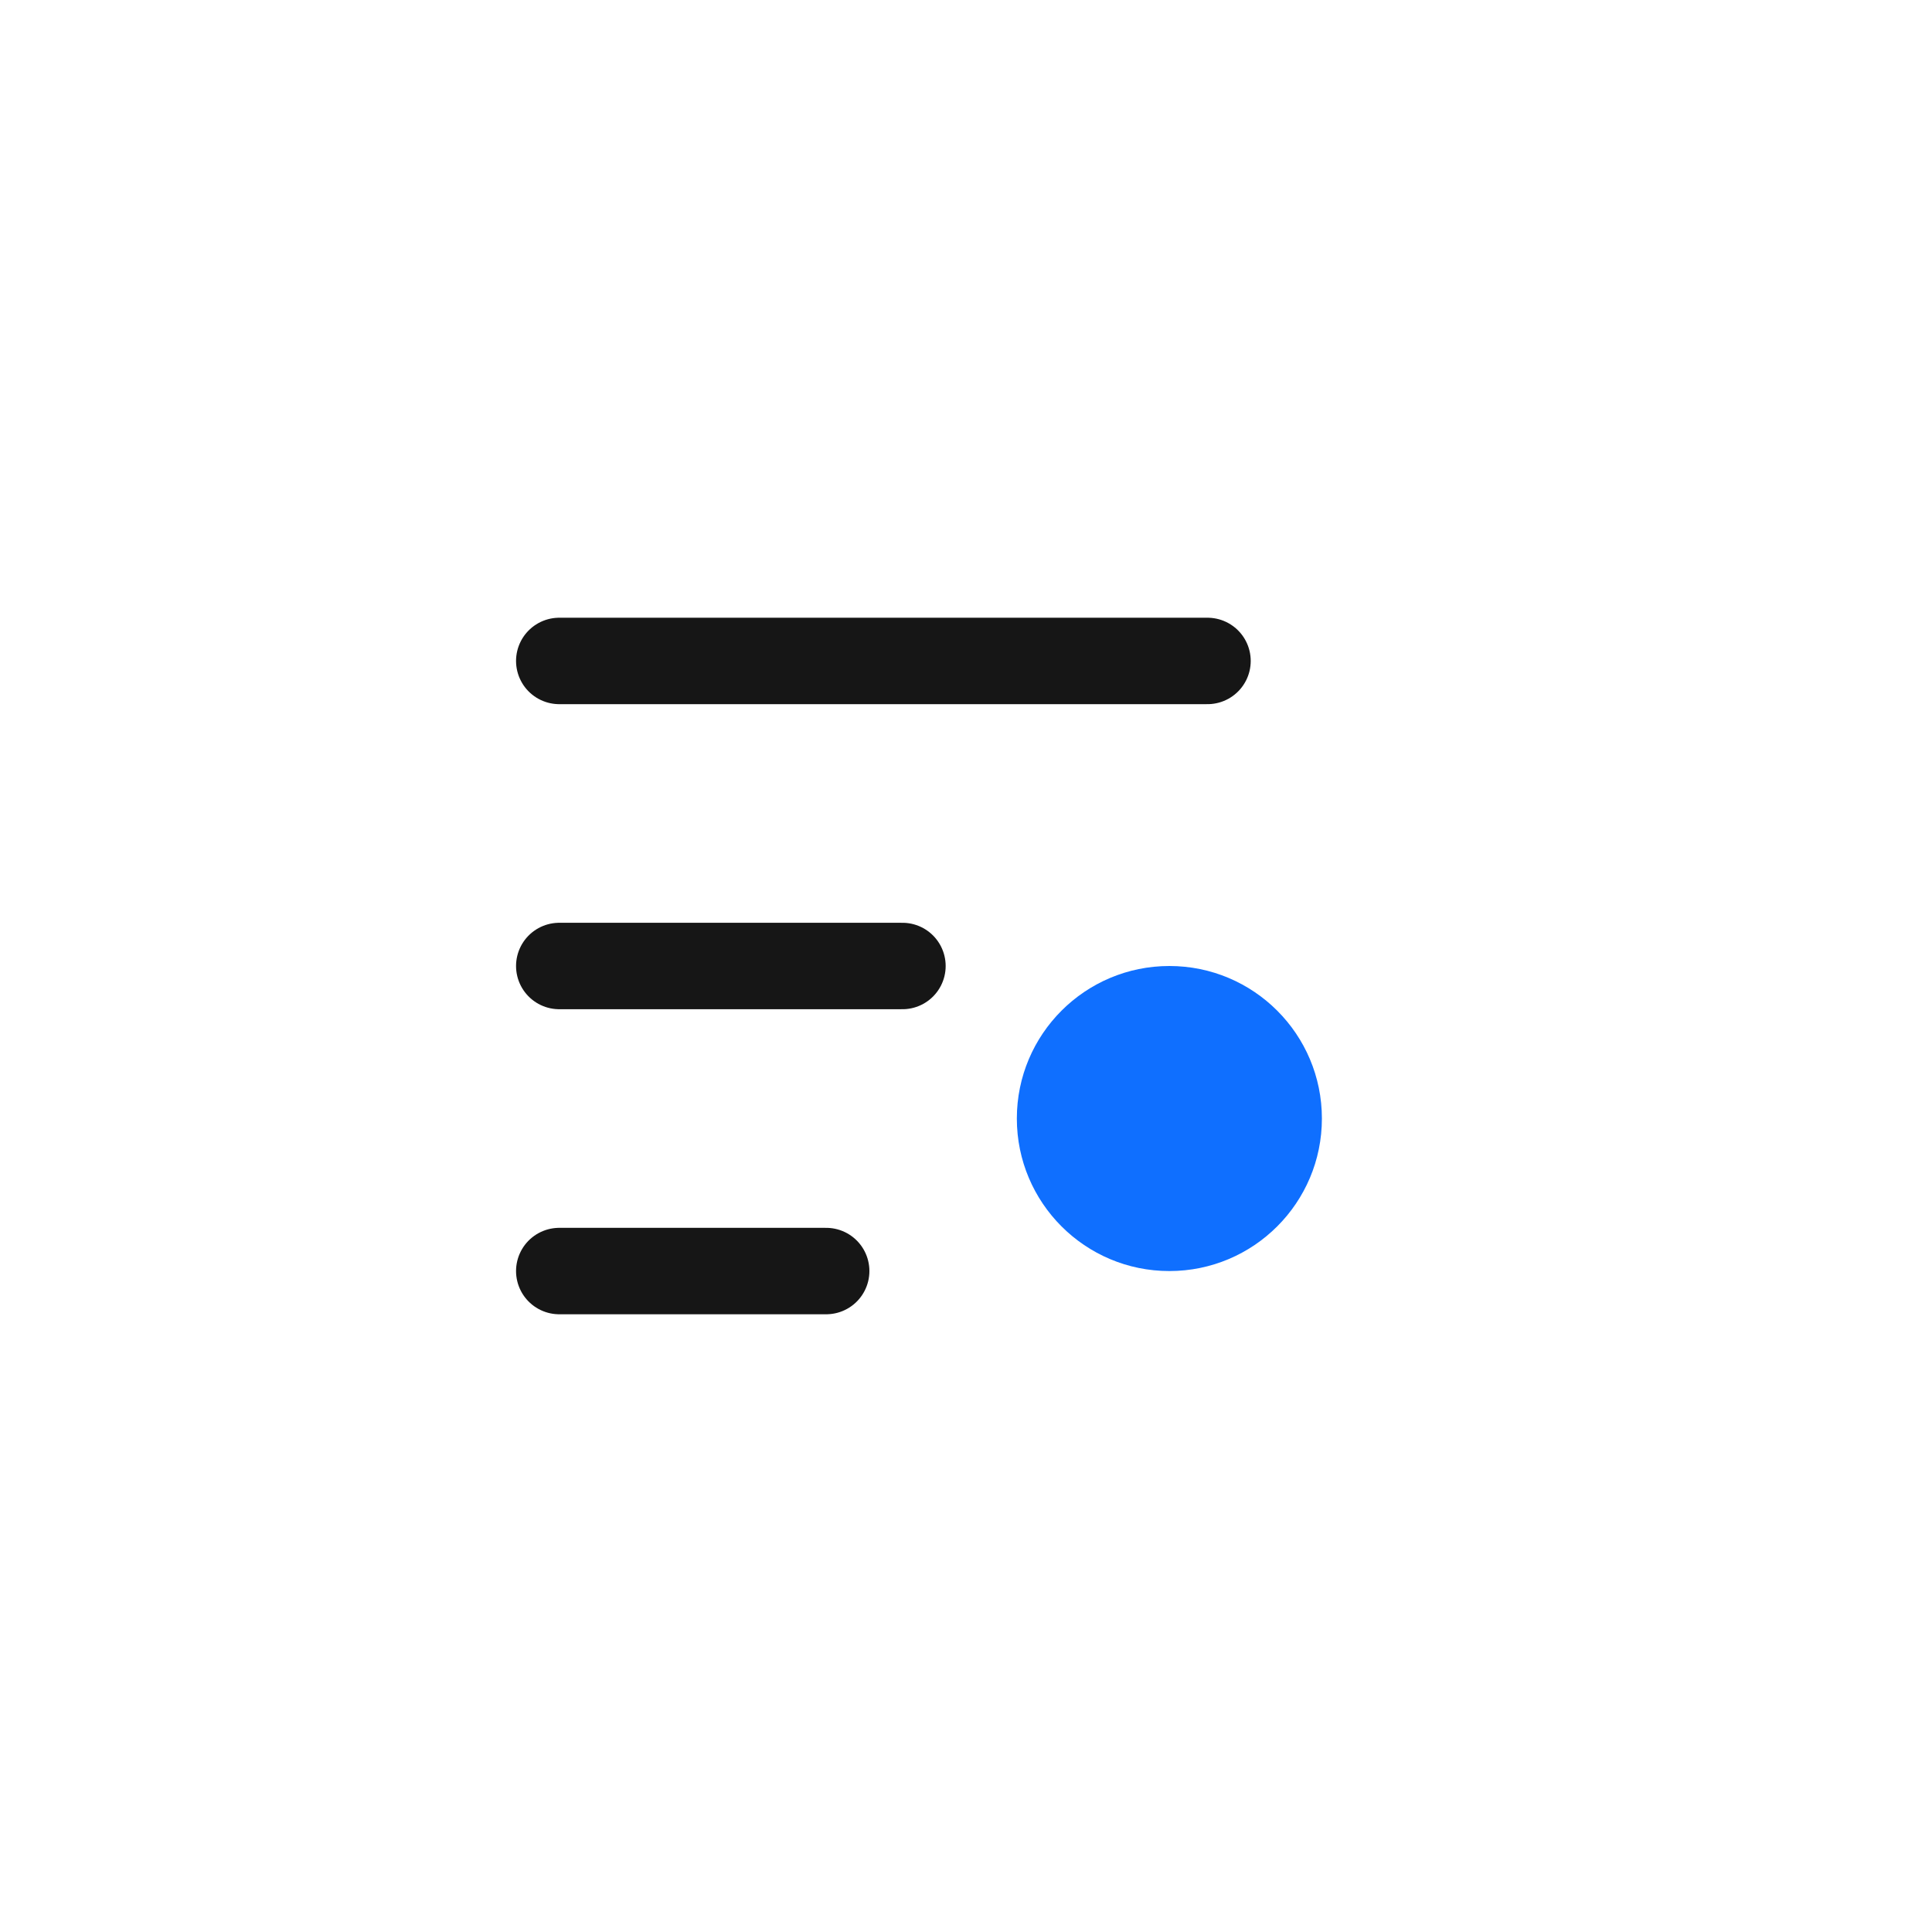 <svg width="16" height="16" viewBox="0 0 38 38" fill="none" xmlns="http://www.w3.org/2000/svg">
<path d="M11 19H17.75" stroke="#161616" stroke-width="1.7" stroke-linecap="round" stroke-linejoin="round"/>
<path d="M11 13H23.75" stroke="#161616" stroke-width="1.7" stroke-linecap="round" stroke-linejoin="round"/>
<path d="M11 25H16.25" stroke="#161616" stroke-width="1.7" stroke-linecap="round" stroke-linejoin="round"/>
<circle cx="23" cy="22" r="3" fill="#0F6FFF"/>
</svg>
